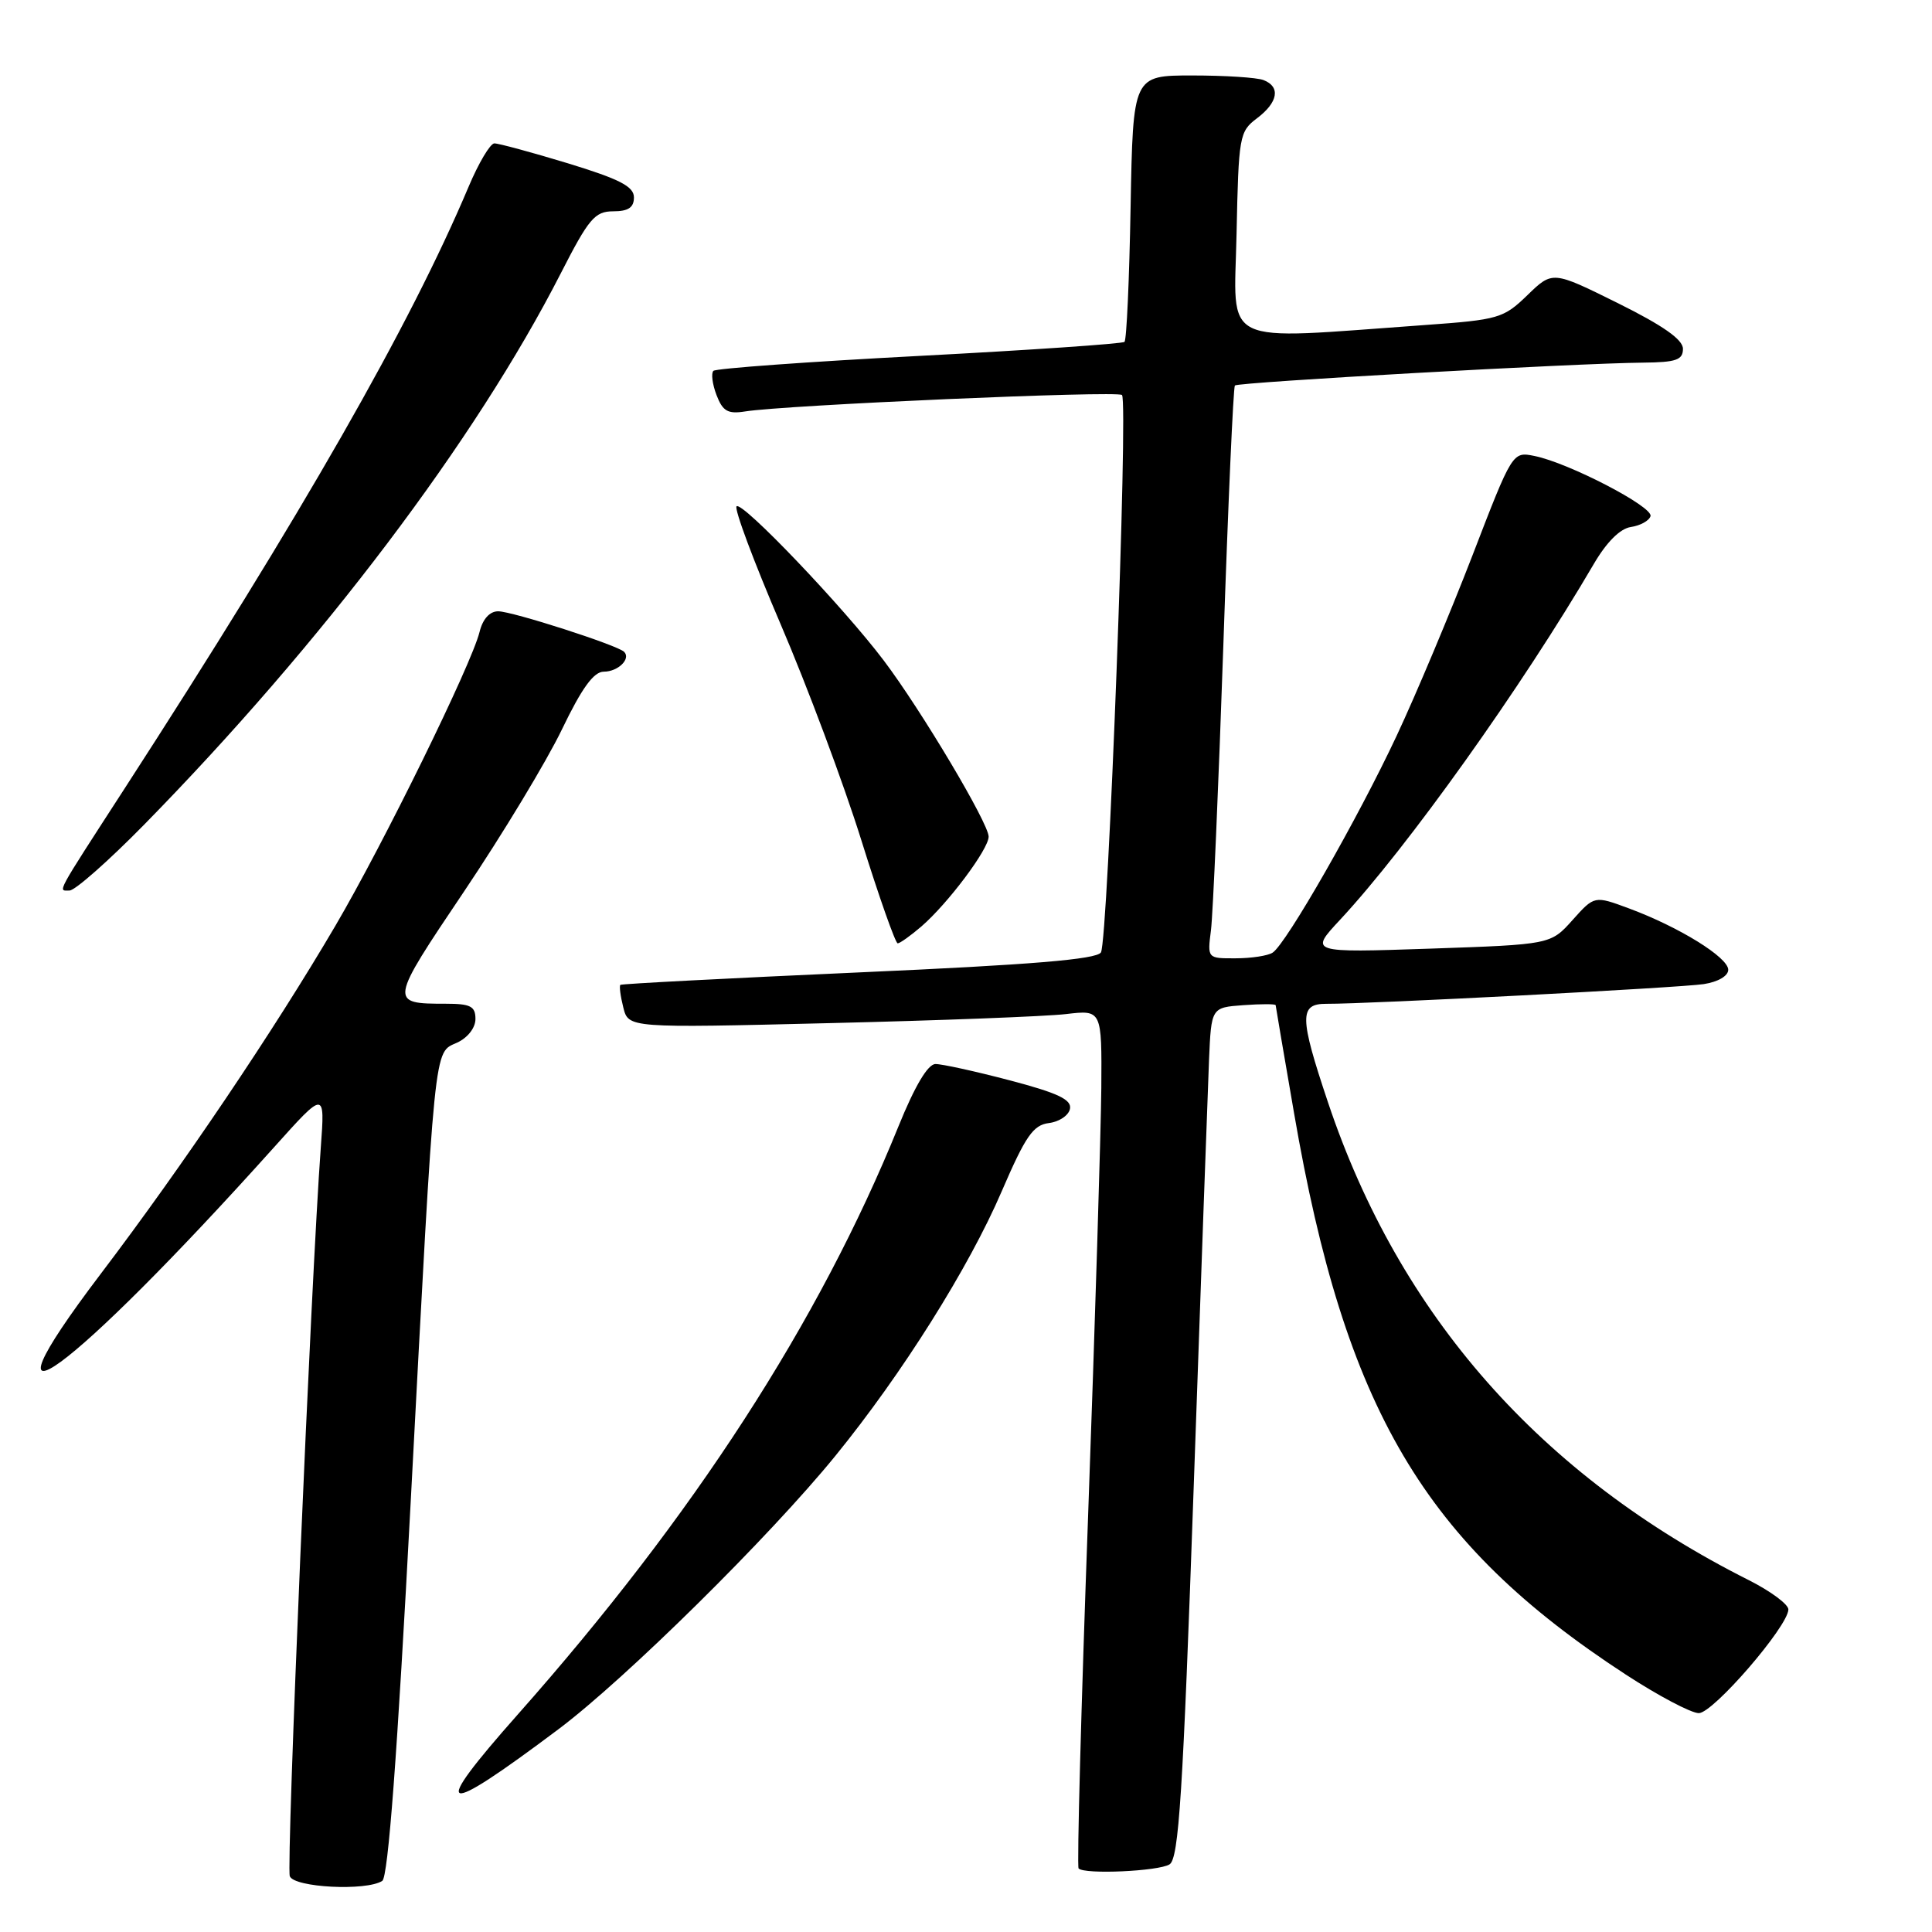 <?xml version="1.0" encoding="UTF-8" standalone="no"?>
<!DOCTYPE svg PUBLIC "-//W3C//DTD SVG 1.1//EN" "http://www.w3.org/Graphics/SVG/1.1/DTD/svg11.dtd" >
<svg xmlns="http://www.w3.org/2000/svg" xmlns:xlink="http://www.w3.org/1999/xlink" version="1.1" viewBox="0 0 256 256">
 <g >
 <path fill="currentColor"
d=" M 50.65 249.23 C 51.43 248.74 52.64 232.58 54.42 199.00 C 57.69 137.30 57.46 139.57 60.56 138.16 C 61.97 137.51 63.00 136.20 63.00 135.02 C 63.00 133.34 62.35 133.00 59.08 133.00 C 51.54 133.00 51.56 132.88 61.50 118.11 C 66.59 110.54 72.42 100.89 74.45 96.67 C 77.10 91.16 78.67 89.00 80.01 89.00 C 81.89 89.00 83.63 87.30 82.70 86.37 C 81.82 85.49 67.87 81.00 66.01 81.00 C 64.89 81.00 63.96 82.02 63.54 83.75 C 62.47 88.06 50.82 111.80 44.44 122.67 C 36.29 136.56 24.23 154.45 13.35 168.79 C -4.31 192.07 9.27 182.15 36.33 152.00 C 43.06 144.50 43.06 144.50 42.51 152.00 C 41.22 169.48 37.91 247.34 38.40 248.61 C 38.98 250.11 48.52 250.60 50.65 249.23 Z  M 154.97 247.04 C 156.20 246.26 156.74 237.80 158.18 196.80 C 159.13 169.69 160.04 144.35 160.20 140.50 C 160.50 133.50 160.50 133.50 164.75 133.19 C 167.09 133.02 169.01 133.02 169.03 133.19 C 169.04 133.36 170.14 139.80 171.47 147.50 C 178.24 186.77 188.68 204.44 215.38 221.86 C 219.71 224.69 224.09 227.00 225.10 227.00 C 227.00 227.00 236.90 215.54 236.97 213.27 C 236.98 212.59 234.64 210.85 231.75 209.39 C 204.11 195.50 185.42 174.28 175.97 146.08 C 172.17 134.74 172.14 133.00 175.75 133.01 C 181.32 133.04 222.60 130.88 225.75 130.40 C 227.65 130.11 229.00 129.32 229.00 128.50 C 229.00 126.86 222.47 122.82 215.85 120.37 C 211.27 118.67 211.27 118.67 208.37 121.91 C 205.47 125.15 205.47 125.15 189.49 125.70 C 173.50 126.24 173.50 126.24 177.57 121.87 C 186.49 112.29 201.65 91.03 211.18 74.74 C 212.88 71.83 214.67 70.04 216.10 69.83 C 217.33 69.65 218.51 69.01 218.70 68.40 C 219.11 67.17 207.84 61.32 203.33 60.42 C 200.41 59.83 200.41 59.83 195.08 73.67 C 192.14 81.27 187.64 92.00 185.06 97.50 C 179.94 108.43 170.43 125.07 168.63 126.23 C 168.01 126.64 165.81 126.98 163.74 126.98 C 159.98 127.00 159.98 127.00 160.46 123.25 C 160.72 121.19 161.46 104.20 162.10 85.50 C 162.73 66.80 163.42 51.31 163.63 51.08 C 164.03 50.64 208.75 48.13 217.75 48.05 C 222.10 48.01 223.00 47.69 223.00 46.22 C 223.00 44.99 220.36 43.14 214.36 40.16 C 205.72 35.88 205.72 35.88 202.39 39.11 C 199.22 42.18 198.57 42.37 188.78 43.07 C 161.24 45.03 163.54 46.14 163.85 30.99 C 164.12 18.02 164.22 17.43 166.56 15.67 C 169.36 13.56 169.71 11.49 167.42 10.61 C 166.55 10.27 162.30 10.00 157.98 10.00 C 150.13 10.00 150.13 10.00 149.81 27.42 C 149.64 37.00 149.28 45.05 149.00 45.30 C 148.72 45.55 136.49 46.39 121.81 47.16 C 107.12 47.93 94.85 48.82 94.53 49.14 C 94.21 49.46 94.39 50.90 94.94 52.34 C 95.76 54.49 96.44 54.88 98.72 54.52 C 104.01 53.67 148.08 51.74 148.67 52.34 C 149.52 53.19 146.82 124.68 145.88 126.20 C 145.31 127.12 136.66 127.84 113.80 128.85 C 96.58 129.62 82.37 130.36 82.20 130.50 C 82.04 130.65 82.21 131.99 82.59 133.49 C 83.27 136.22 83.27 136.22 109.89 135.57 C 124.52 135.22 138.64 134.68 141.25 134.37 C 146.00 133.81 146.00 133.81 145.93 144.16 C 145.88 149.85 145.10 175.35 144.18 200.83 C 143.25 226.32 142.69 247.36 142.92 247.58 C 143.73 248.40 153.52 247.95 154.97 247.04 Z  M 74.00 229.13 C 82.89 222.46 102.01 203.58 110.69 192.91 C 119.53 182.05 128.38 167.98 132.73 157.86 C 135.89 150.53 136.90 149.07 138.99 148.81 C 140.36 148.64 141.62 147.79 141.78 146.91 C 142.01 145.70 140.15 144.82 133.79 143.15 C 129.23 141.95 124.80 140.98 123.95 140.99 C 122.94 141.00 121.21 143.92 119.05 149.25 C 108.55 175.16 91.90 200.89 68.64 227.14 C 56.80 240.50 58.17 241.01 74.00 229.13 Z  M 122.10 122.75 C 125.63 119.69 131.00 112.52 131.00 110.86 C 131.00 109.09 122.07 94.10 117.11 87.53 C 111.75 80.43 98.33 66.37 97.60 67.09 C 97.26 67.41 99.88 74.42 103.42 82.67 C 106.96 90.92 111.78 103.81 114.13 111.33 C 116.48 118.85 118.65 125.00 118.95 125.00 C 119.25 124.99 120.67 123.98 122.10 122.75 Z  M 19.12 109.25 C 42.68 85.22 63.01 58.32 74.29 36.25 C 78.02 28.95 78.81 28.01 81.25 28.00 C 83.25 28.00 84.00 27.50 84.00 26.16 C 84.00 24.71 82.12 23.74 75.25 21.64 C 70.44 20.18 66.05 18.99 65.50 19.00 C 64.95 19.02 63.41 21.61 62.08 24.77 C 54.32 43.15 40.13 67.98 16.50 104.50 C 7.20 118.88 7.67 118.00 9.21 118.00 C 9.94 118.00 14.40 114.06 19.12 109.25 Z "/>
</g>
</svg>